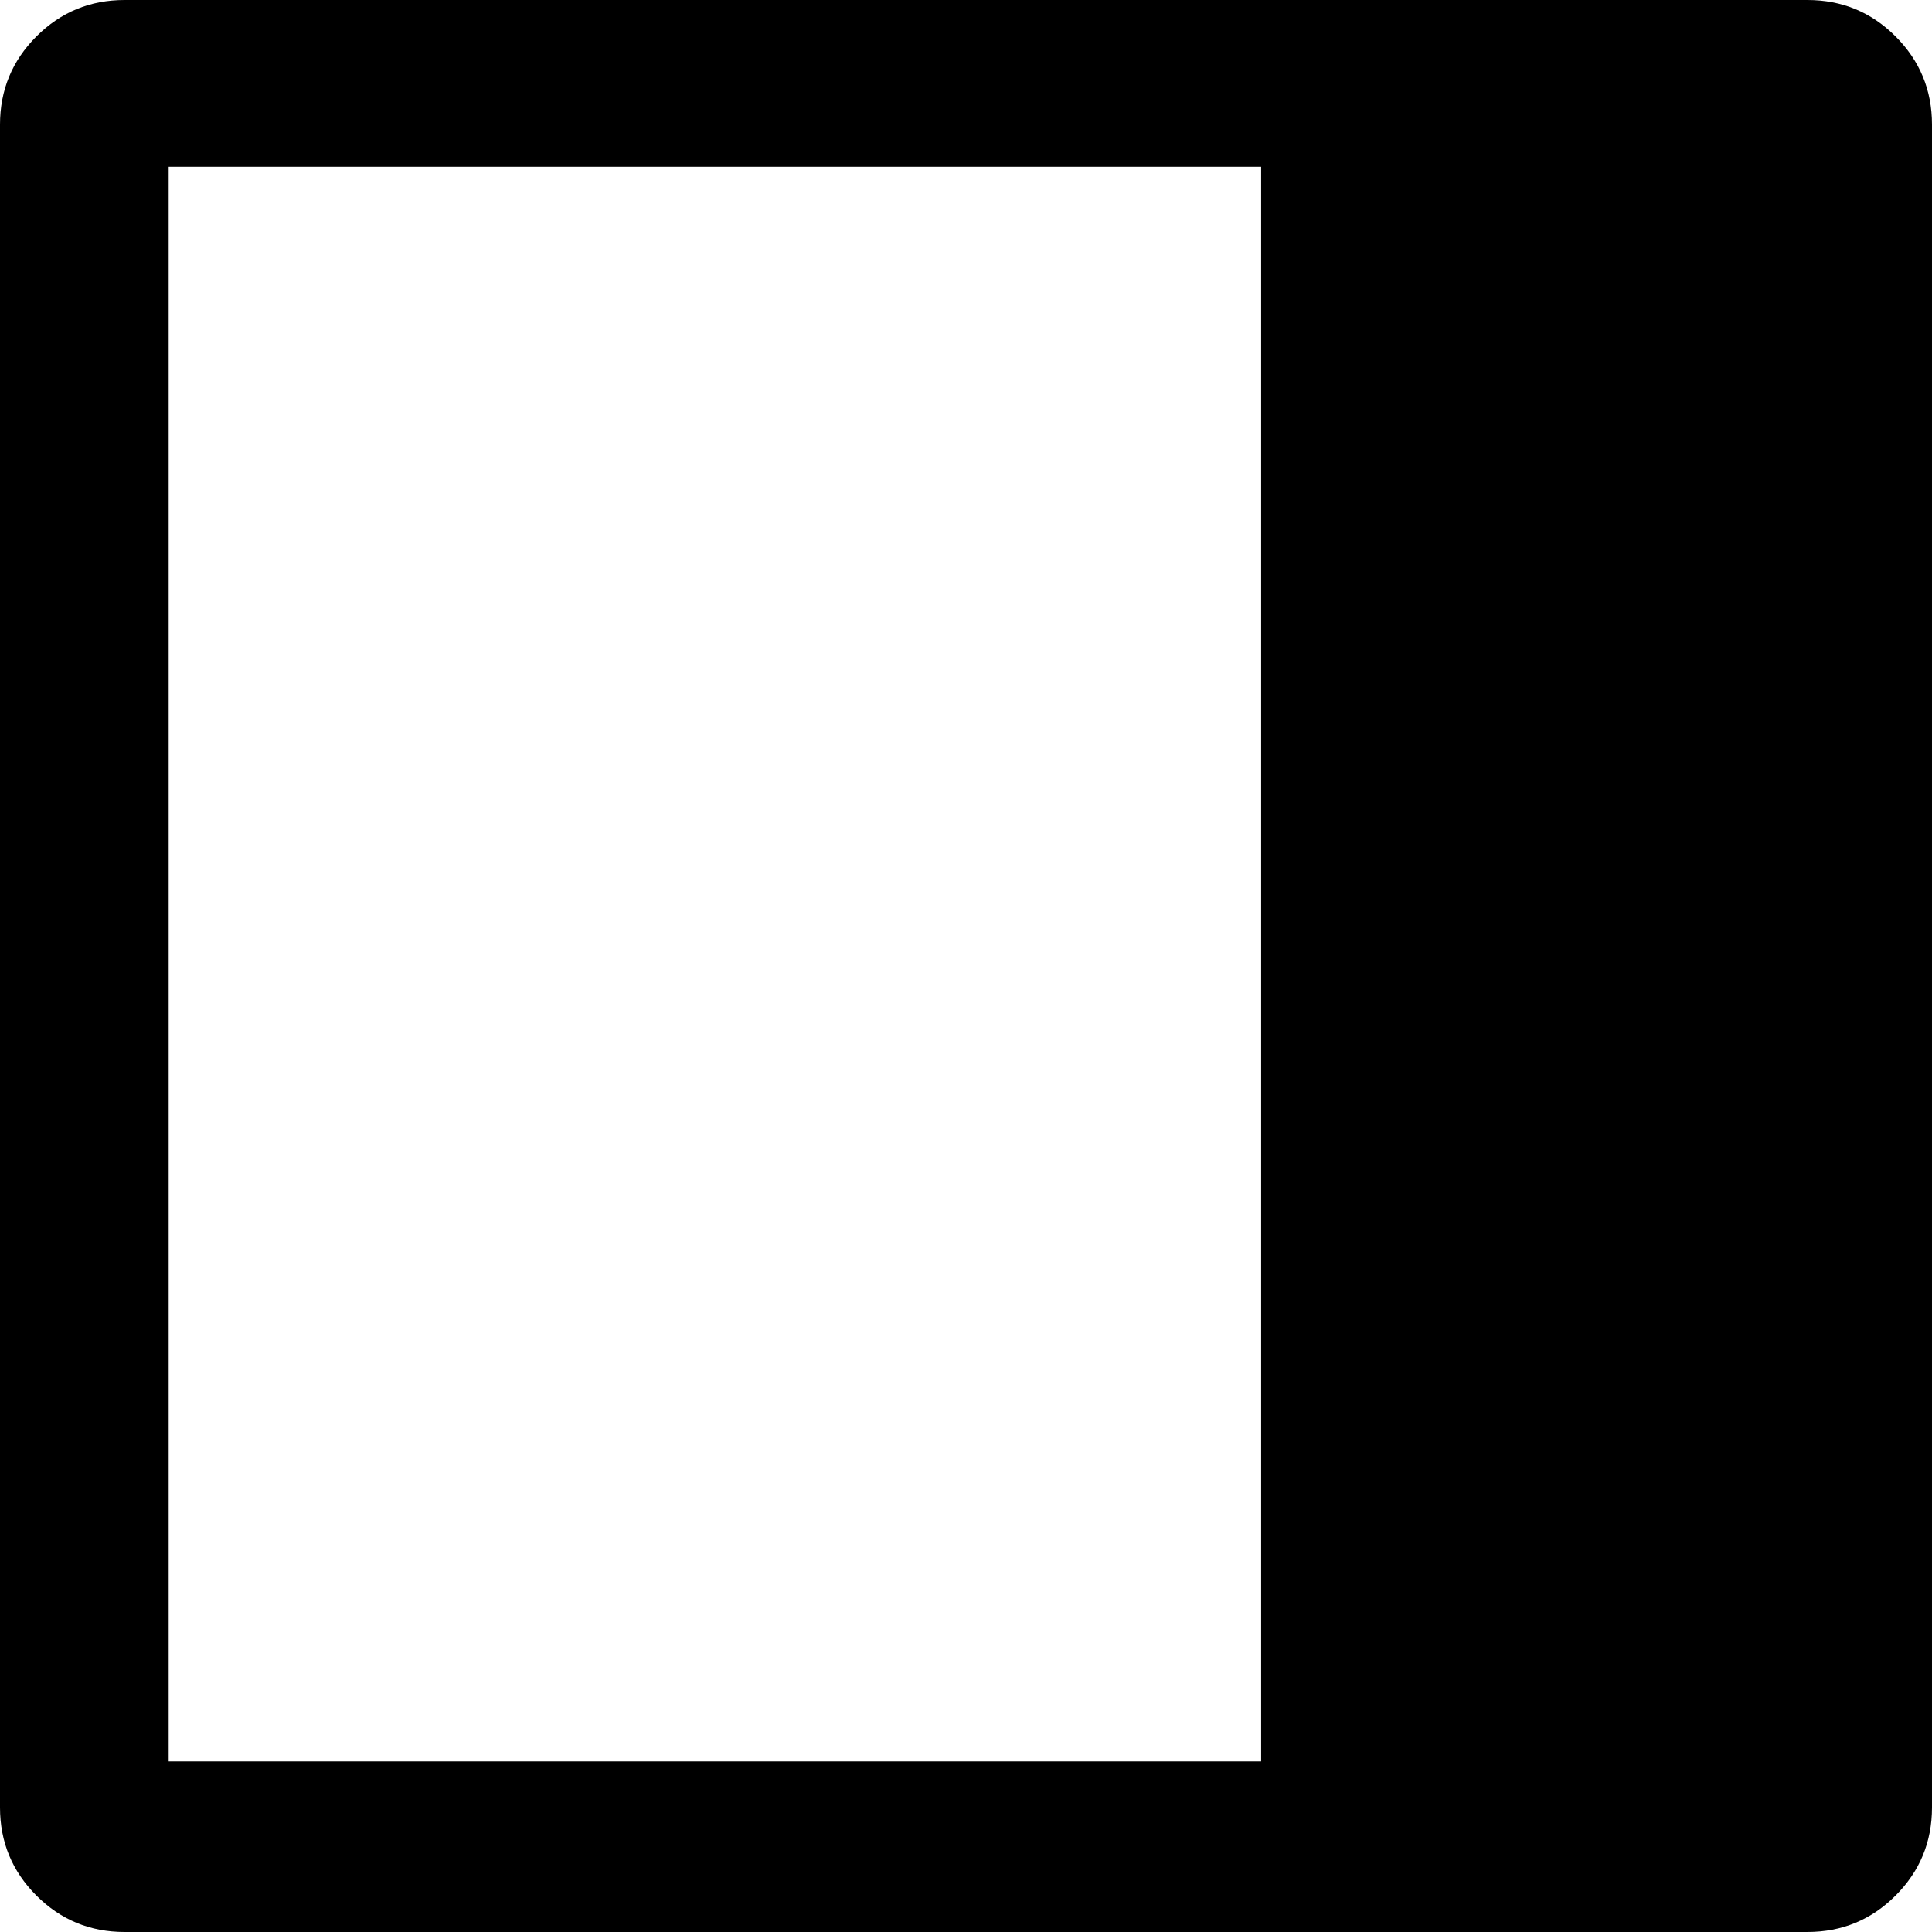 <svg xmlns="http://www.w3.org/2000/svg" viewBox="0 0 1008 1008"><path fill="currentColor" d="M0 65q0-27 19-46T65 0h878q27 0 46 19t19 46v878q0 27-19 46t-46 19H65q-27 0-46-19T0 943V65zm88 22v832h570V87H88z"/></svg>
